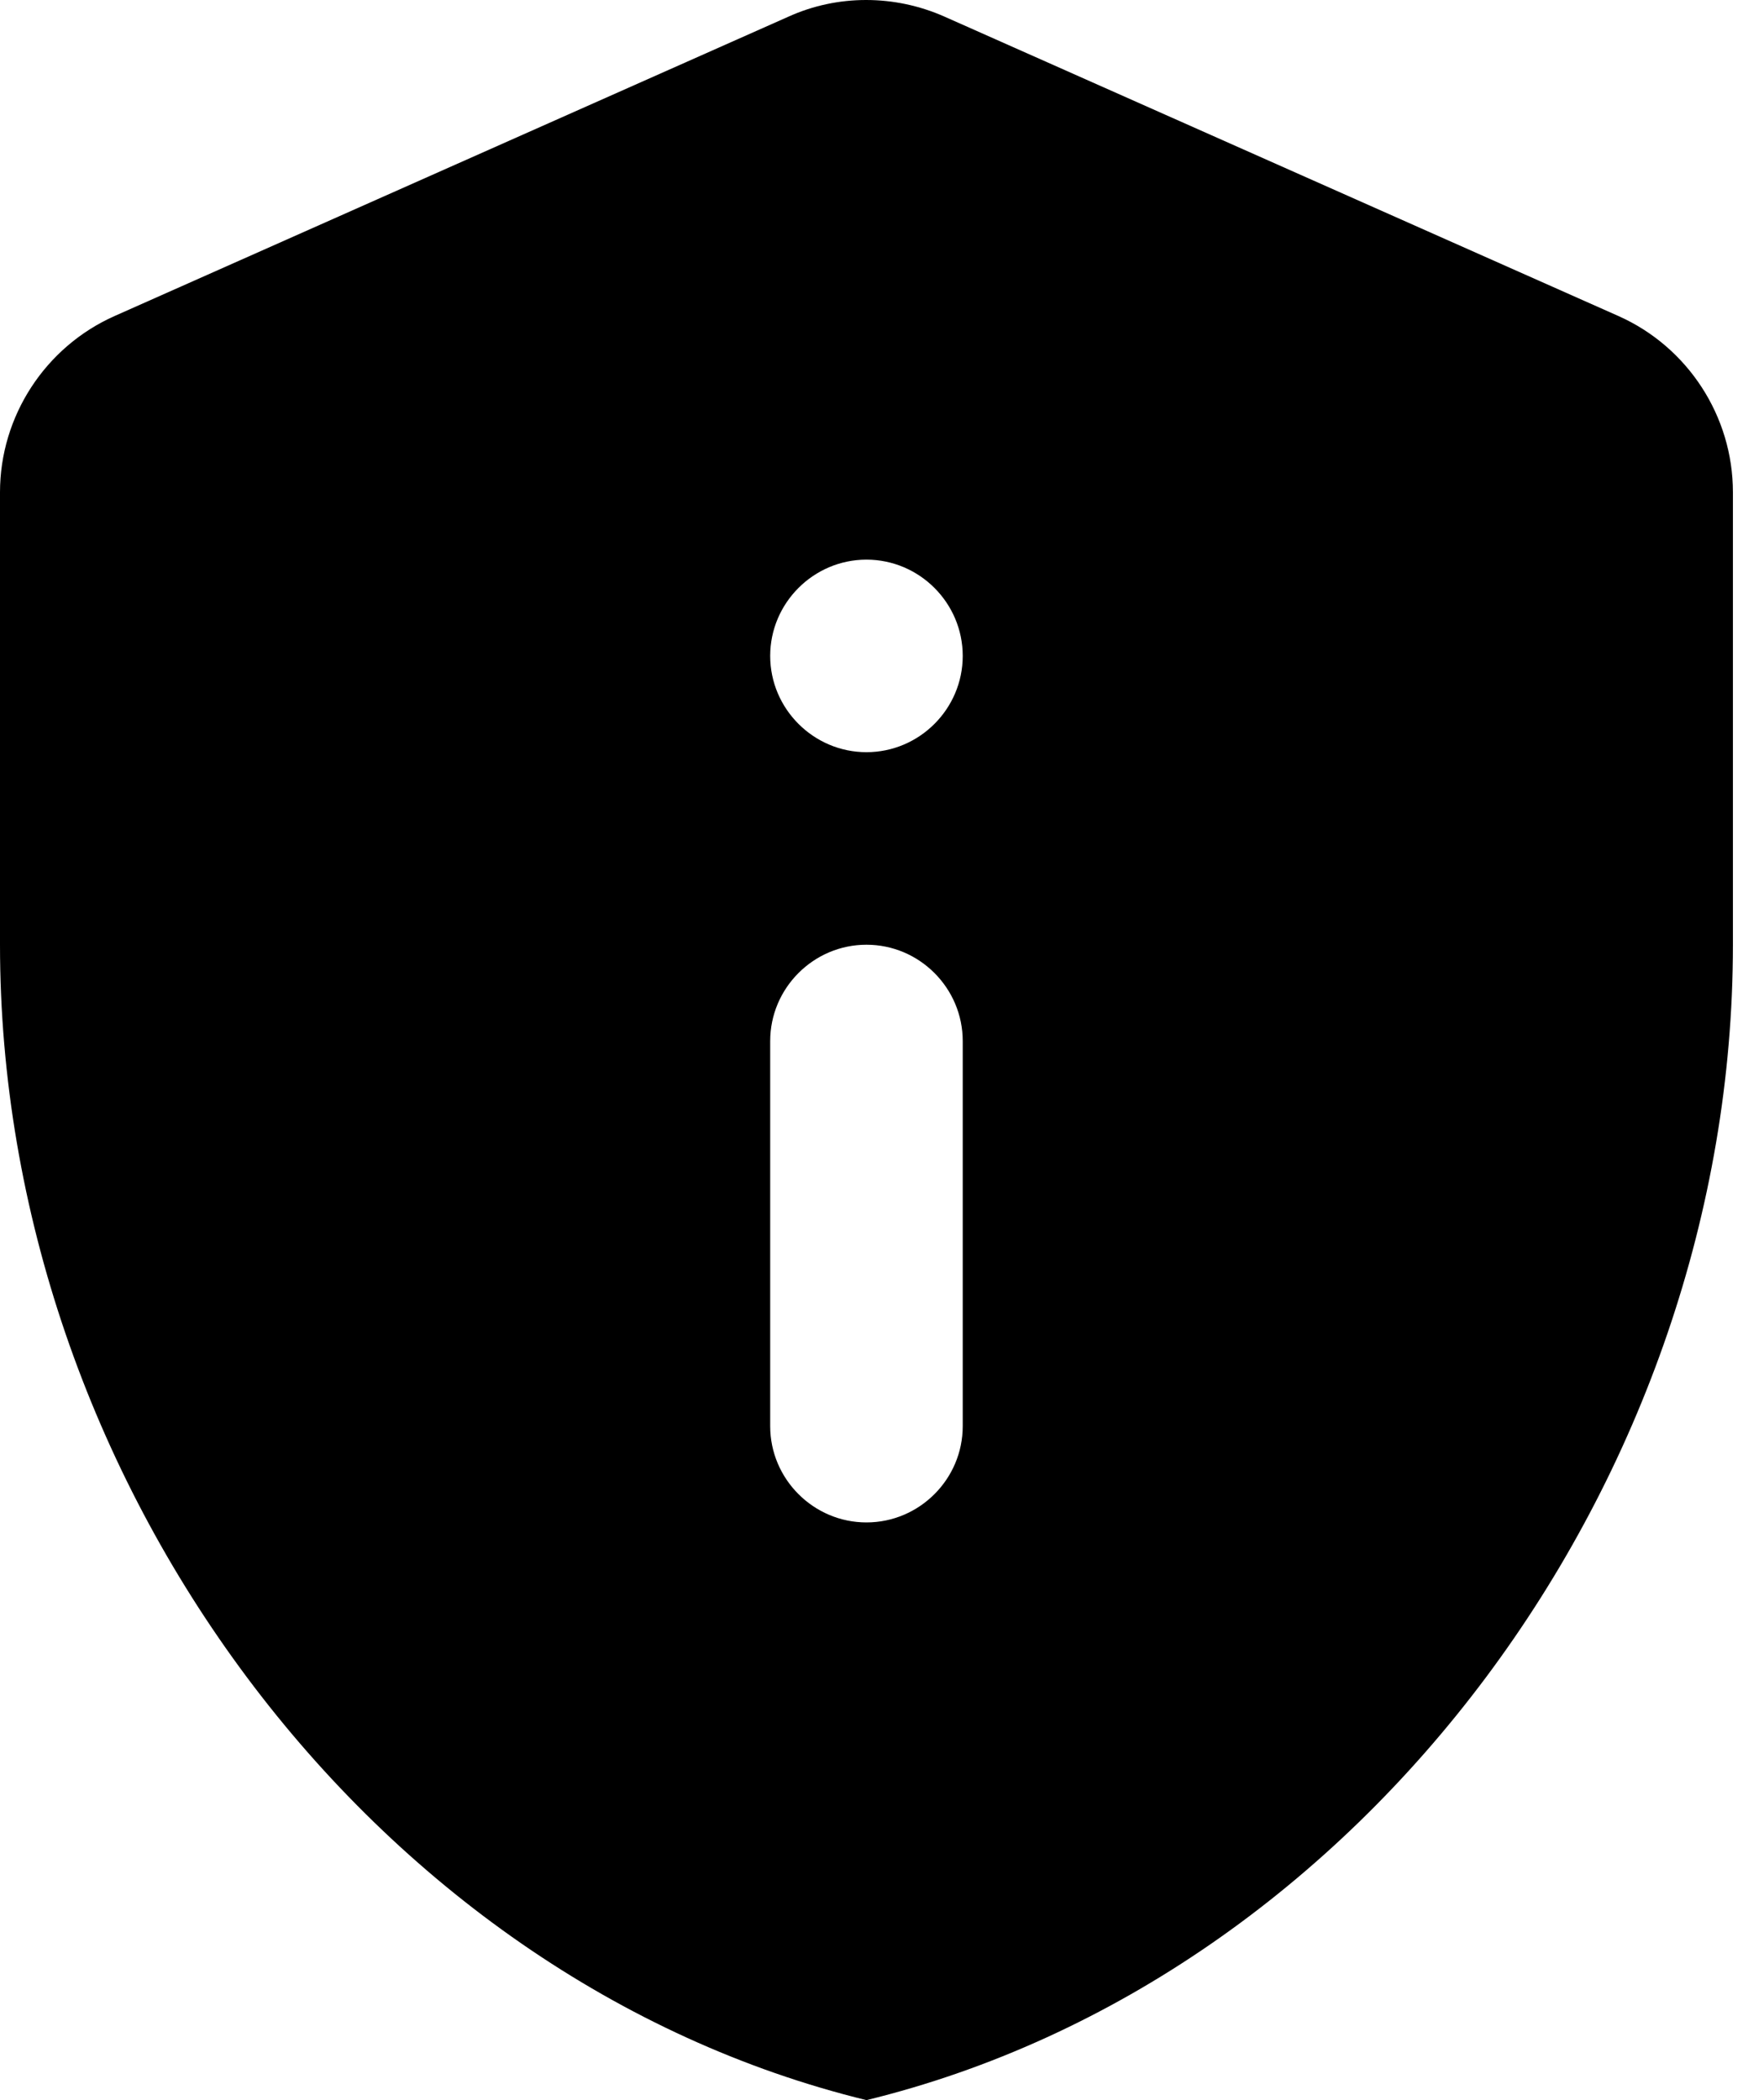 <svg xmlns="http://www.w3.org/2000/svg" width="21" height="25" viewBox="0 0 21 25" fill="none">
  <path d="M1.364 3.762C0.539 4.129 0 4.954 0 5.86V11.246C0 17.607 4.401 23.556 10.315 25C16.229 23.556 20.63 17.607 20.63 11.246V5.86C20.63 4.954 20.092 4.129 19.267 3.762L11.244 0.198C10.648 -0.066 9.971 -0.066 9.387 0.198L1.364 3.762ZM10.315 6.662C10.946 6.662 11.461 7.178 11.461 7.808C11.461 8.438 10.946 8.954 10.315 8.954C9.685 8.954 9.169 8.438 9.169 7.808C9.169 7.178 9.685 6.662 10.315 6.662ZM10.315 11.246C10.946 11.246 11.461 11.762 11.461 12.393V16.977C11.461 17.607 10.946 18.123 10.315 18.123C9.685 18.123 9.169 17.607 9.169 16.977V12.393C9.169 11.762 9.685 11.246 10.315 11.246Z" fill="black"/>
</svg>
